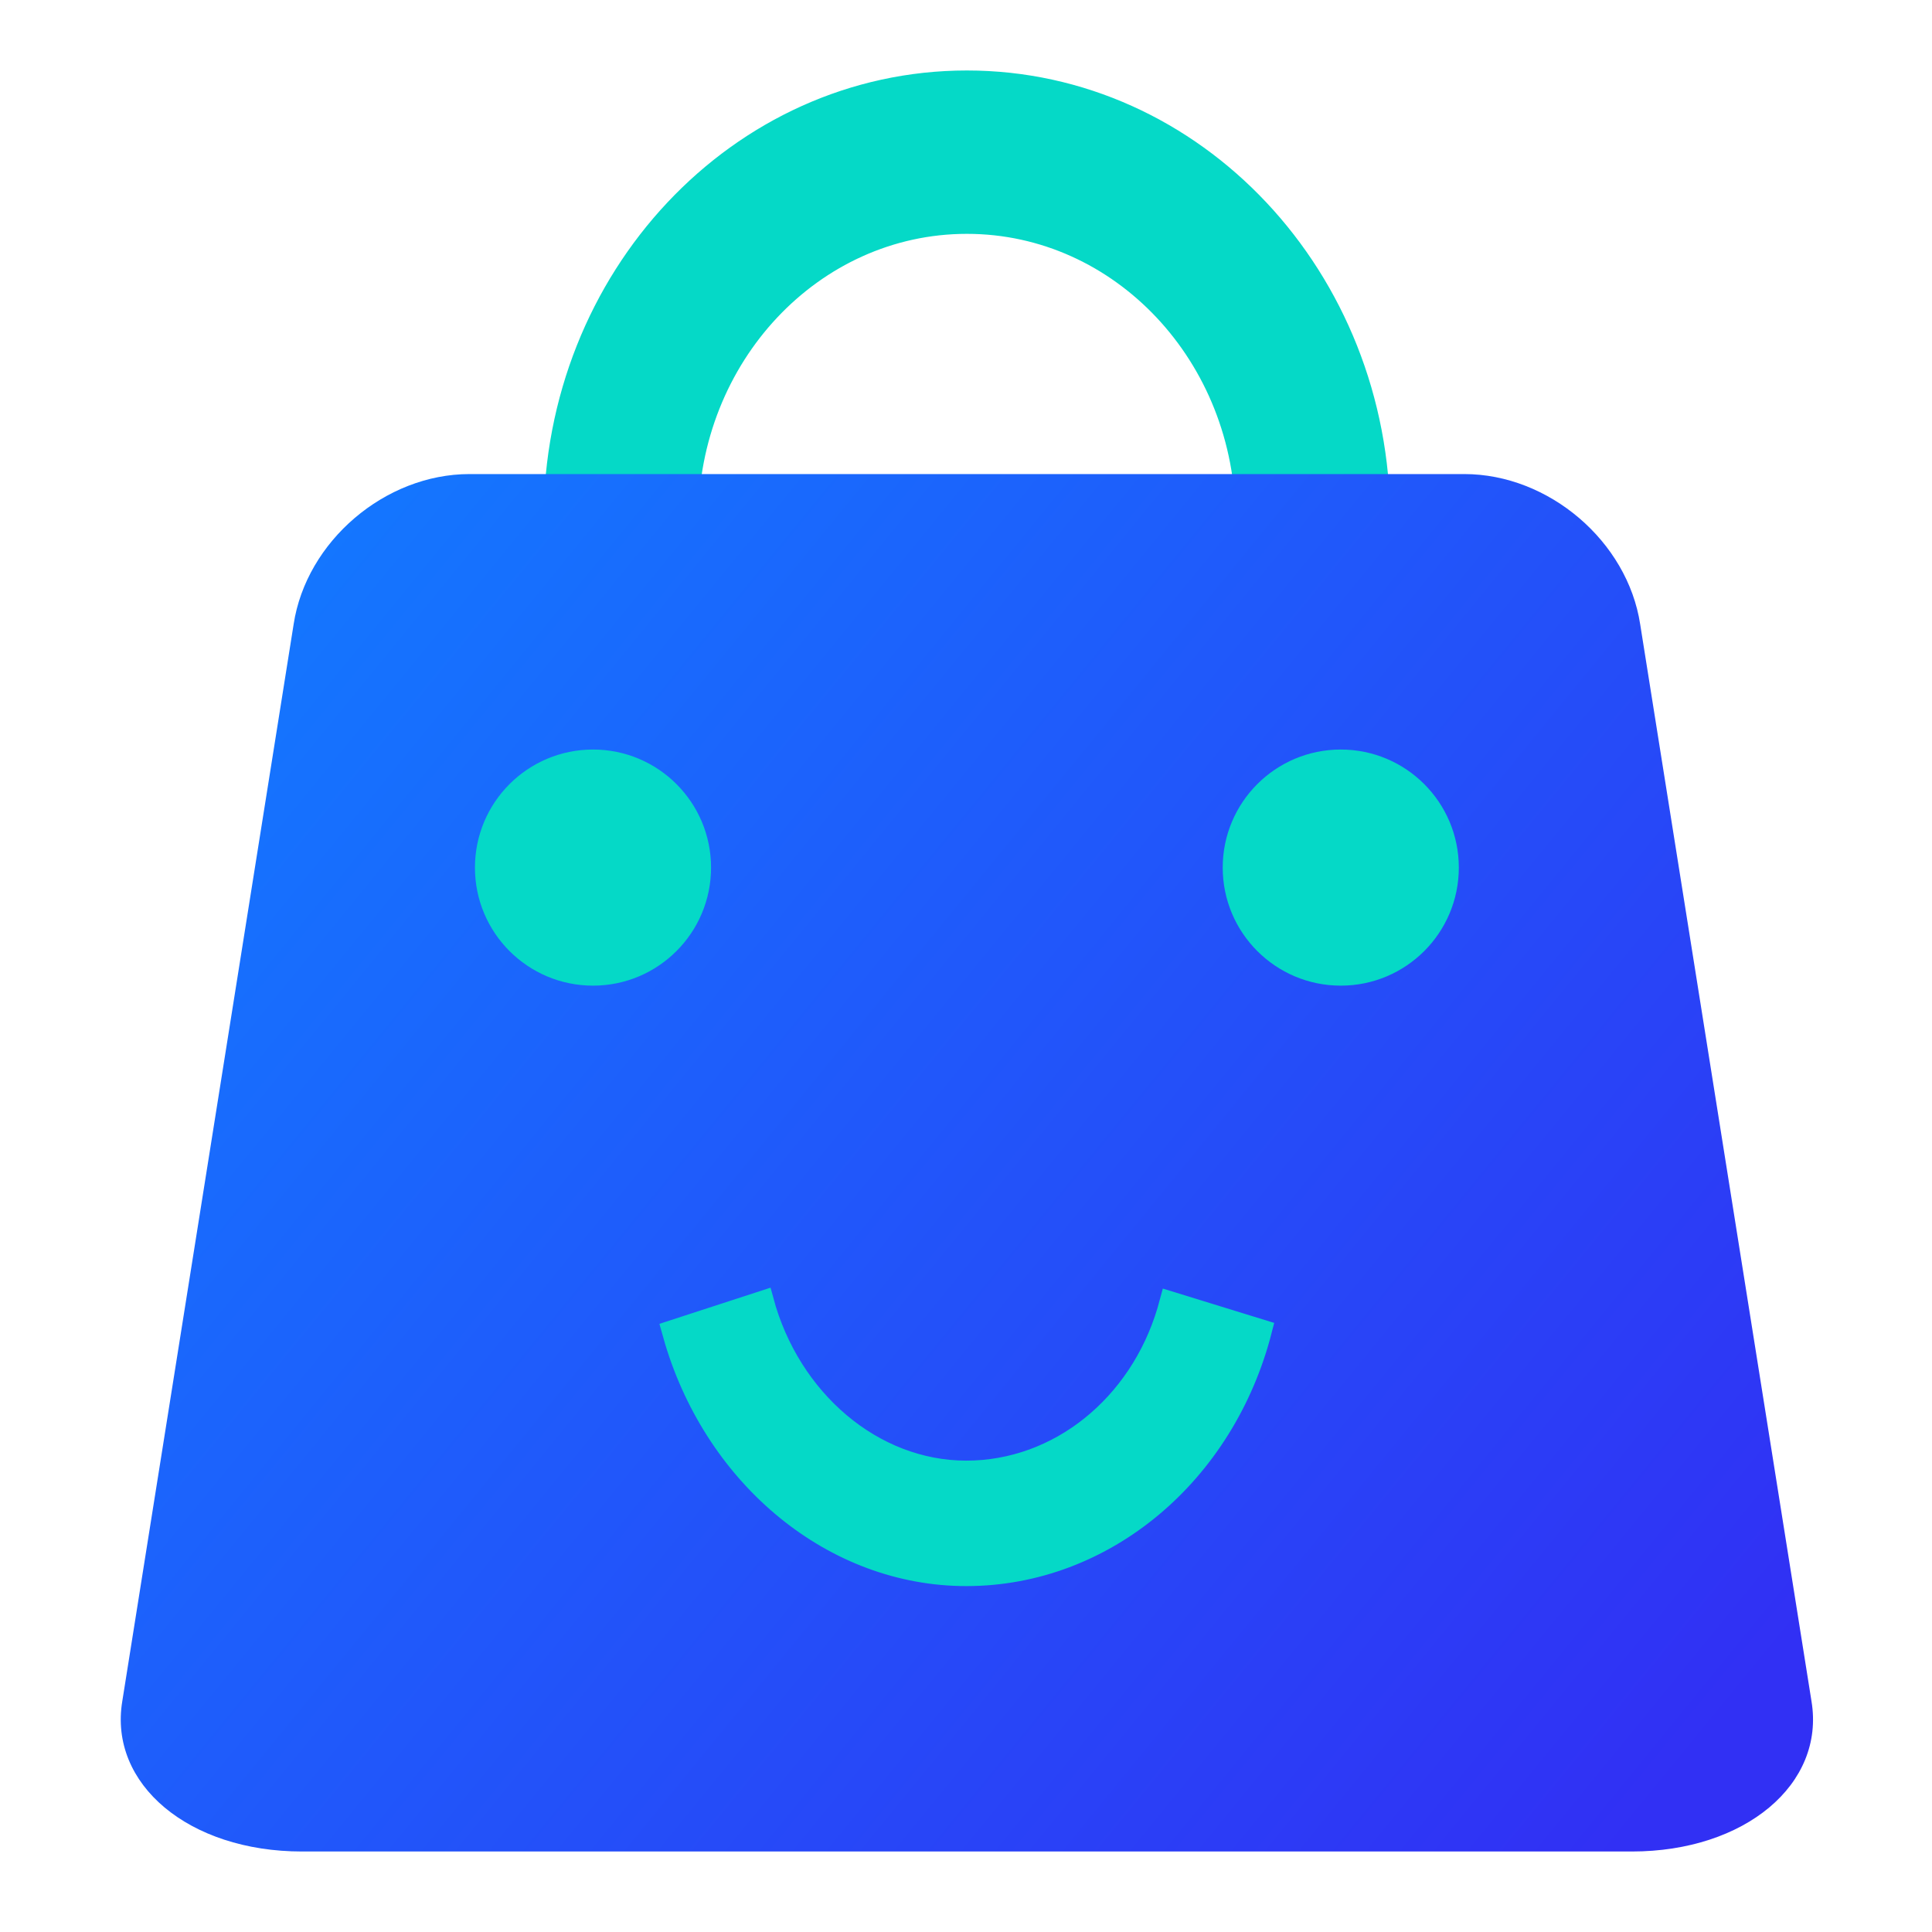 <?xml version="1.0" encoding="UTF-8"?>
<svg width="48px" height="48px" viewBox="0 0 48 48" version="1.1" xmlns="http://www.w3.org/2000/svg" xmlns:xlink="http://www.w3.org/1999/xlink">
    <title>编组</title>
    <defs>
        <linearGradient x1="100%" y1="83.126%" x2="0%" y2="16.874%" id="linearGradient-1">
            <stop stop-color="#3130F4" offset="0%"></stop>
            <stop stop-color="#1378FF" offset="100%"></stop>
        </linearGradient>
    </defs>
    <g id="页面-1" stroke="none" stroke-width="1" fill="none" fill-rule="evenodd">
        <g id="组件库" transform="translate(-67, -59)">
            <g id="编组" transform="translate(67, 59)">
                <g transform="translate(3, 2)" id="编组-4">
                    <path d="M29.618,0 C30.541,0 31.289,0.797 31.289,1.78 C31.289,7.817 26.692,12.711 21.022,12.711 C15.352,12.711 10.756,7.817 10.756,1.78 C10.756,0.797 11.504,0 12.427,0 C13.35,0 14.098,0.797 14.098,1.78 C14.098,5.851 17.198,9.152 21.022,9.152 C24.846,9.152 27.946,5.851 27.946,1.78 C27.946,0.797 28.695,0 29.618,0 Z" id="路径" stroke="#05D9C7" stroke-width="0.5" fill="#05D9C7" fill-rule="nonzero" transform="translate(21.022, 6.356) scale(1, -1) translate(-21.022, -6.356) "></path>
                    <path d="M8.665,9.778 L33.379,9.778 C35.479,9.778 37.435,11.449 37.75,13.511 L42.006,40.267 C42.348,42.329 40.35,44 37.543,44 L4.502,44 C1.694,44 -0.303,42.329 0.038,40.267 L4.295,13.511 C4.609,11.449 6.565,9.778 8.665,9.778 Z" id="矩形" fill="url(#linearGradient-1)"></path>
                    <g id="编组-3" transform="translate(8.8, 16.622)" fill="#05D9C7">
                        <circle id="椭圆形" transform="translate(2.933, 2.933) scale(1, -1) translate(-2.933, -2.933) " cx="2.933" cy="2.933" r="2.933"></circle>
                        <circle id="椭圆形备份" transform="translate(21.511, 2.933) scale(1, -1) translate(-21.511, -2.933) " cx="21.511" cy="2.933" r="2.933"></circle>
                    </g>
                    <path d="M15.971,30.311 C16.635,32.775 18.696,34.539 21.007,34.539 C23.299,34.539 25.3,32.909 25.998,30.566 L26.063,30.329 L28.356,31.036 C27.439,34.628 24.45,37.156 21.007,37.156 C17.706,37.156 14.796,34.735 13.764,31.319 L13.689,31.054 L15.971,30.311 Z" id="路径备份" stroke="#05D9C7" stroke-width="0.5" fill="#05D9C7" fill-rule="nonzero"></path>
                </g>
            </g>
        </g>
    </g>
</svg>